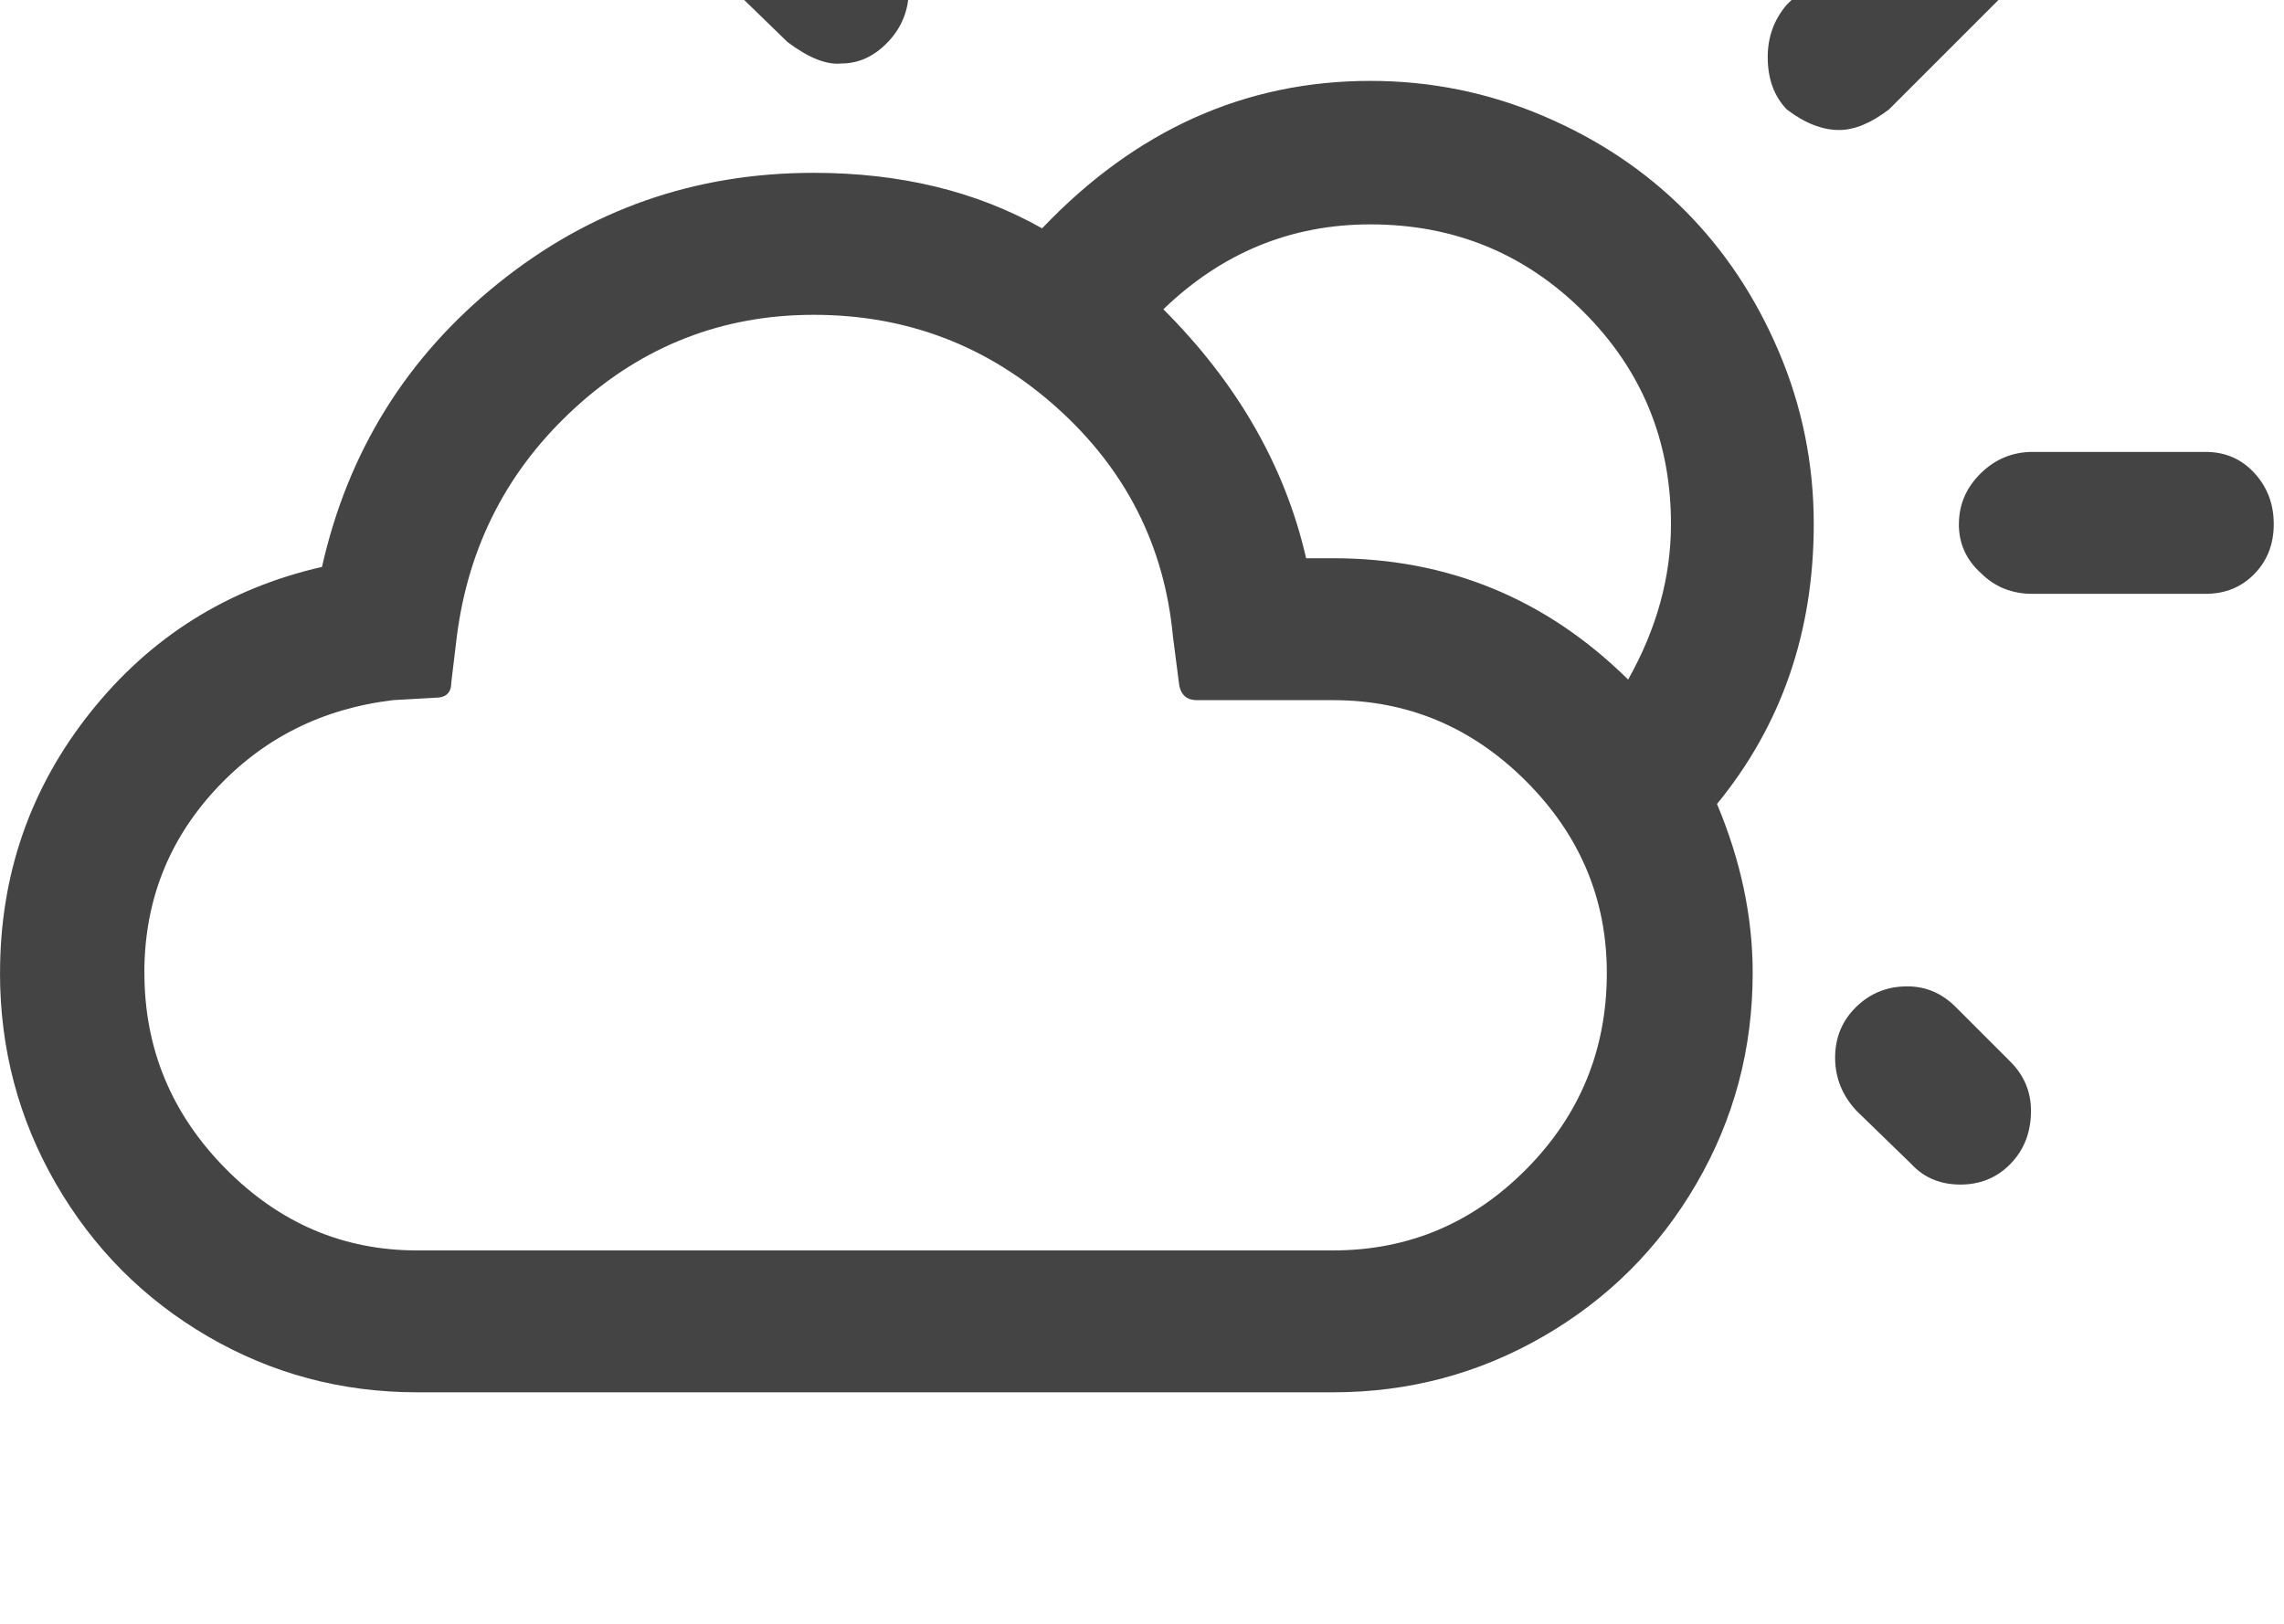 <?xml version="1.0" encoding="utf-8"?>
<!-- Generated by IcoMoon.io -->
<!DOCTYPE svg PUBLIC "-//W3C//DTD SVG 1.1//EN" "http://www.w3.org/Graphics/SVG/1.1/DTD/svg11.dtd">
<svg version="1.1" xmlns="http://www.w3.org/2000/svg" xmlns:xlink="http://www.w3.org/1999/xlink" width="45" height="32" viewBox="0 0 45 32">
<path fill="#444444" d="M0 19.172q0 2.25 1.102 4.156t2.992 3.008 4.125 1.102h18.047q2.234 0 4.141-1.102t3.016-3.008 1.109-4.156q0-1.656-0.703-3.328 1.906-2.328 1.906-5.516 0-1.781-0.688-3.398t-1.859-2.789-2.789-1.859-3.398-0.688q-3.703 0-6.469 2.906-1.938-1.094-4.5-1.094-3.516 0-6.219 2.18t-3.469 5.586q-2.797 0.641-4.57 2.875t-1.773 5.125zM2.844 19.172q0-2.094 1.398-3.609t3.508-1.766l0.828-0.047q0.313 0 0.313-0.297l0.109-0.906q0.344-2.703 2.344-4.523t4.688-1.82q2.75 0 4.789 1.828t2.289 4.516l0.125 0.969q0.063 0.281 0.344 0.281h2.688q2.203 0 3.797 1.594t1.594 3.781q0 2.266-1.586 3.867t-3.805 1.602h-18.047q-2.188 0-3.781-1.617t-1.594-3.852zM14.016-1.281q0 0.609 0.406 1.047l1.094 1.063q0.625 0.469 1.063 0.422 0.516 0 0.922-0.43t0.406-1.039-0.438-0.984l-0.984-1.094q-0.453-0.406-1.016-0.406-0.609 0-1.031 0.414t-0.422 1.008zM22.922 6.094q1.734-1.672 4.078-1.672 2.469 0 4.195 1.719t1.727 4.188q0 1.563-0.844 3.063-2.422-2.391-5.813-2.391h-0.531q-0.625-2.719-2.813-4.906zM25.625-2.703q0 0.641 0.391 1.031t0.984 0.391q0.641 0 1.031-0.391t0.391-1.031v-3.406q0-0.594-0.398-0.984t-1.023-0.391q-0.594 0-0.984 0.391t-0.391 0.984v3.406zM34.828 1.125q0 0.641 0.375 1.031 0.531 0.406 1.031 0.406 0.453 0 0.984-0.406l2.391-2.391q0.406-0.453 0.406-1.063 0-0.594-0.406-1t-0.984-0.406q-0.594 0-0.969 0.406l-2.453 2.391q-0.375 0.438-0.375 1.031zM36.156 20.844q0 0.594 0.422 1.047l1.078 1.047q0.375 0.406 0.969 0.406t0.992-0.414 0.398-1.039q0-0.563-0.406-0.969l-1.078-1.078q-0.406-0.406-0.953-0.406-0.594 0-1.008 0.406t-0.414 1zM38.594 10.328q0 0.578 0.438 0.969 0.406 0.406 1.016 0.406h3.406q0.578 0 0.961-0.391t0.383-0.984-0.383-1.008-0.961-0.414h-3.406q-0.594 0-1.023 0.422t-0.43 1z"></path>
</svg>
